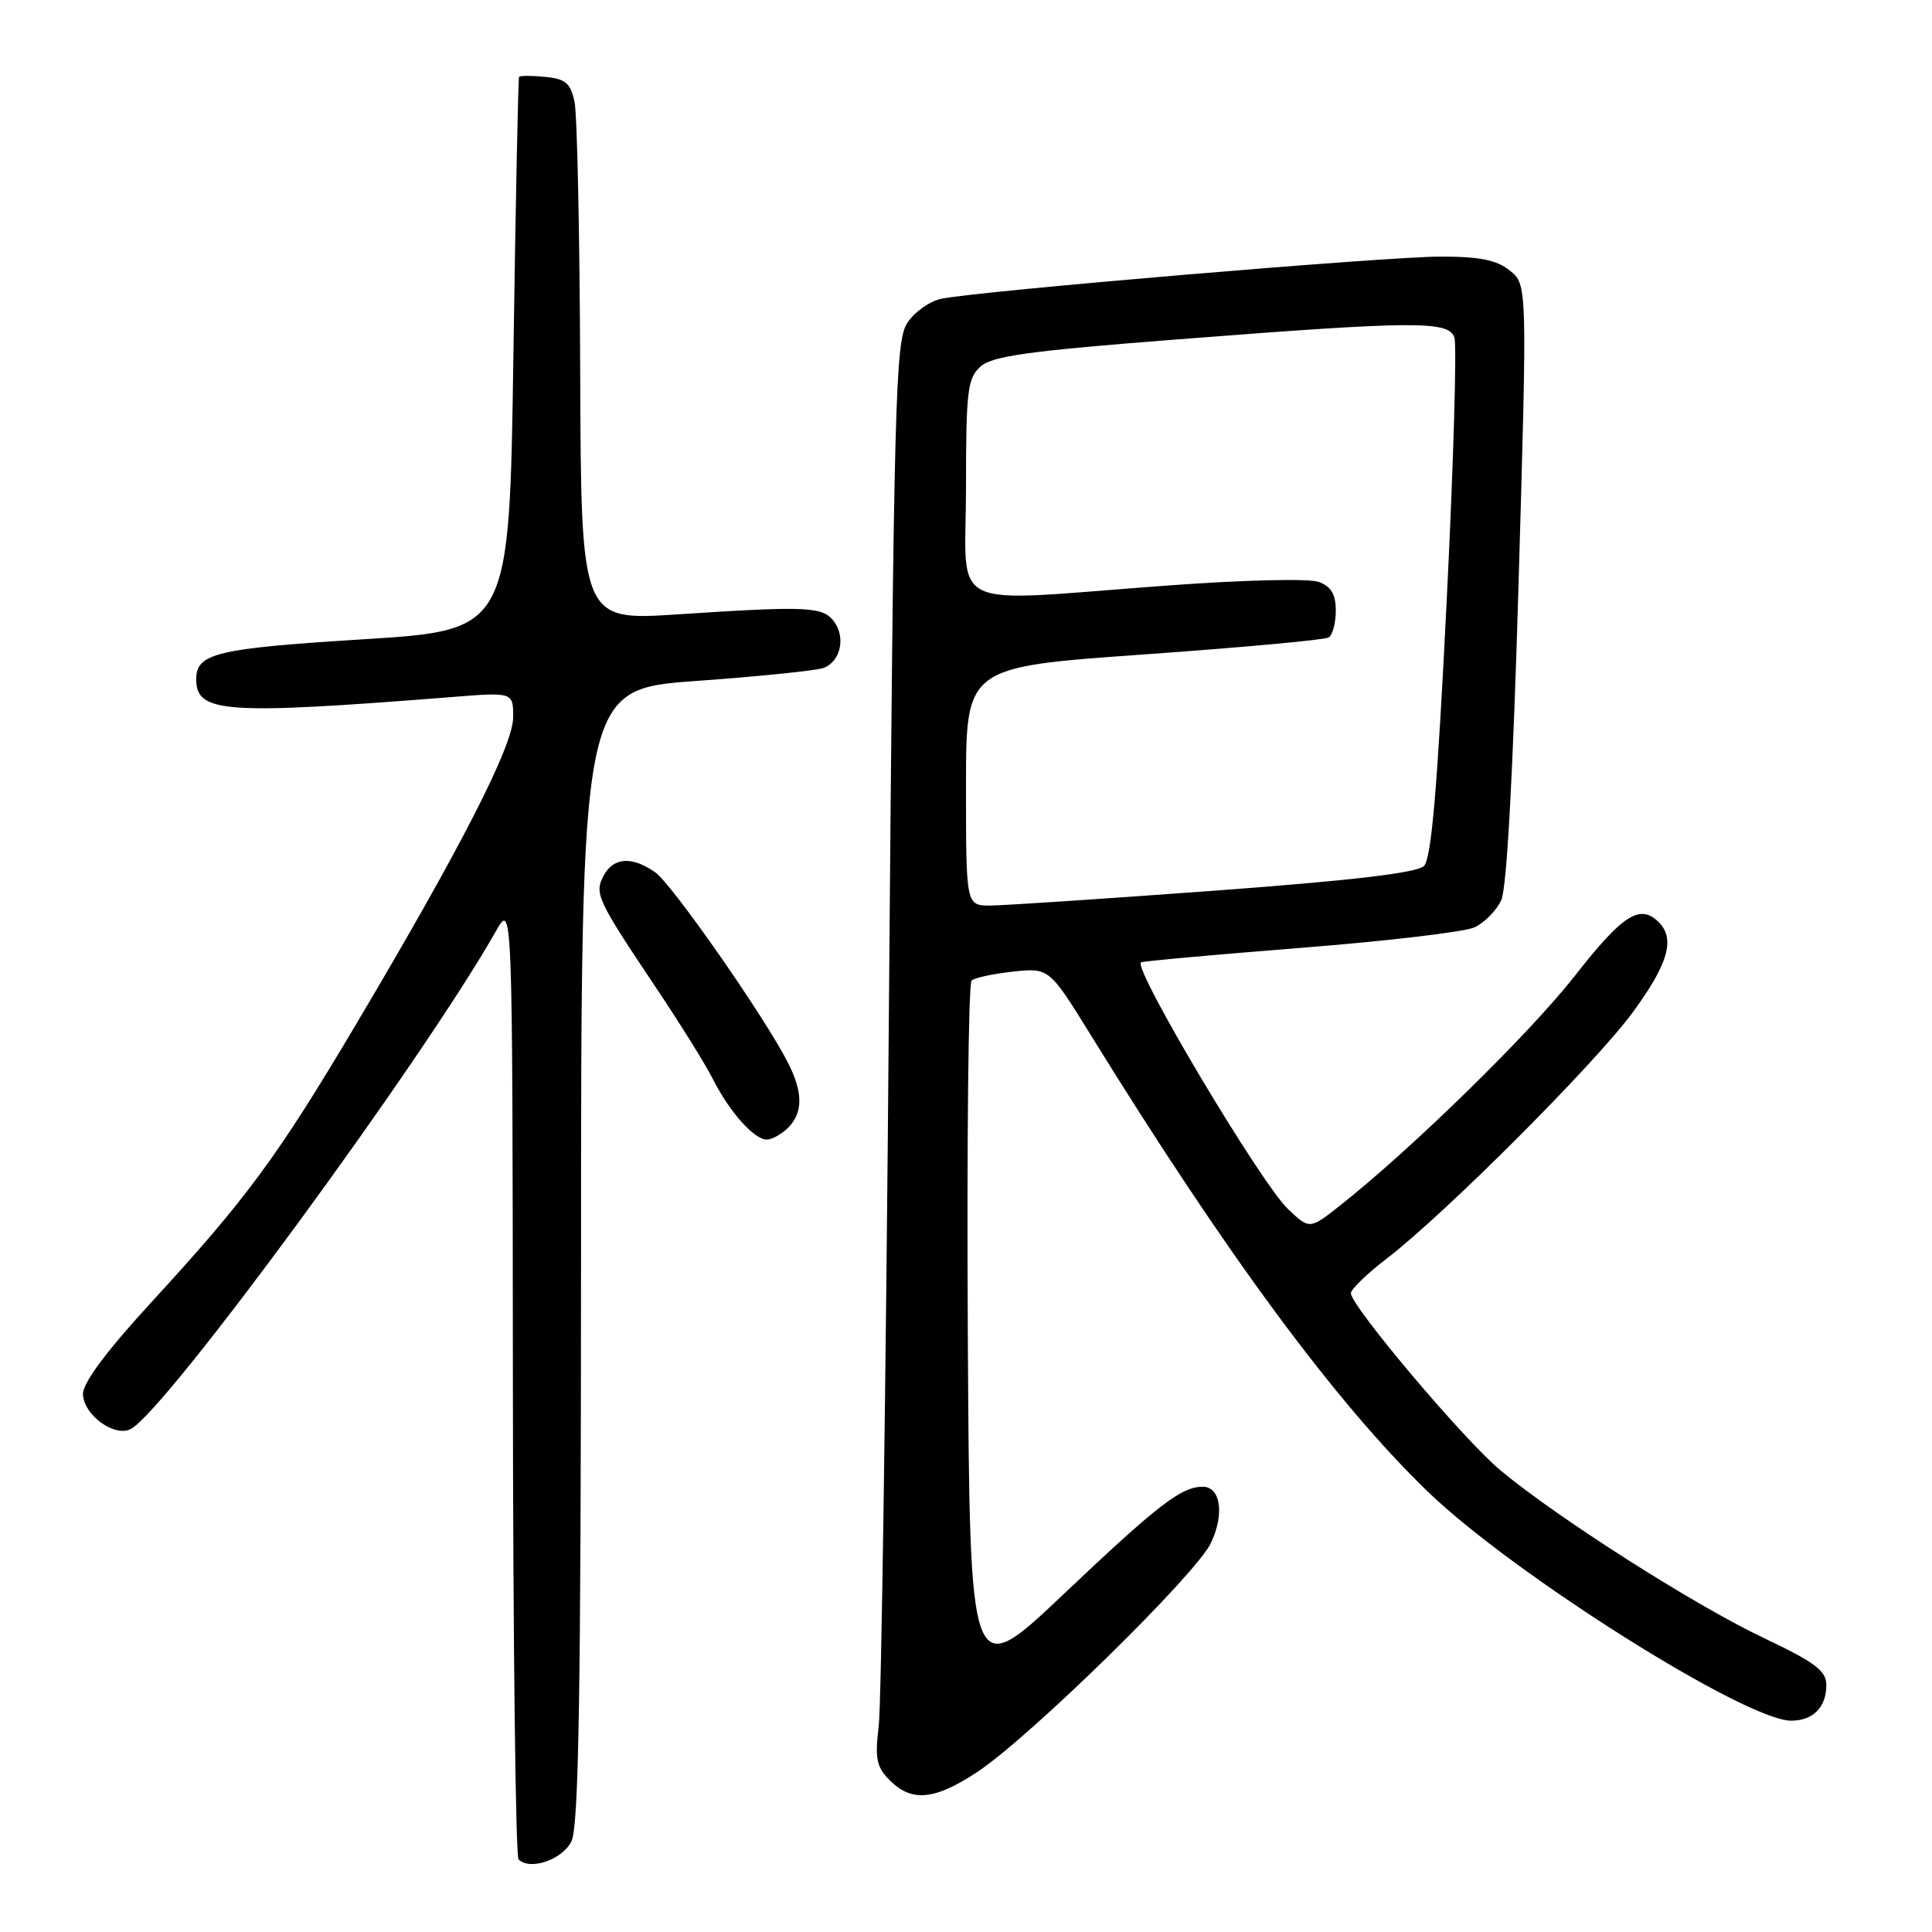 <?xml version="1.0" encoding="UTF-8" standalone="no"?>
<!DOCTYPE svg PUBLIC "-//W3C//DTD SVG 1.1//EN" "http://www.w3.org/Graphics/SVG/1.1/DTD/svg11.dtd" >
<svg xmlns="http://www.w3.org/2000/svg" xmlns:xlink="http://www.w3.org/1999/xlink" version="1.1" viewBox="0 0 256 256">
 <g >
 <path fill="currentColor"
d=" M 75.71 244.00 C 76.69 242.06 76.97 224.74 76.99 166.41 C 77.00 91.33 77.00 91.33 92.25 90.23 C 100.64 89.63 108.24 88.85 109.15 88.50 C 111.37 87.64 112.08 84.49 110.53 82.38 C 109.06 80.37 107.09 80.27 89.75 81.41 C 77.00 82.24 77.00 82.24 76.88 49.37 C 76.82 31.29 76.48 15.15 76.13 13.50 C 75.60 11.01 74.94 10.45 72.25 10.19 C 70.46 10.01 68.90 10.01 68.78 10.19 C 68.66 10.36 68.32 26.92 68.03 47.00 C 67.50 83.50 67.50 83.50 48.15 84.71 C 28.67 85.92 26.00 86.56 26.00 90.00 C 26.00 94.48 29.71 94.74 59.75 92.37 C 68.00 91.71 68.00 91.71 68.00 95.02 C 68.00 98.80 61.12 112.25 47.16 135.76 C 36.77 153.27 32.67 158.83 20.07 172.54 C 14.19 178.93 11.00 183.20 11.00 184.68 C 11.00 187.45 15.22 190.53 17.37 189.33 C 22.18 186.64 56.02 140.47 65.71 123.39 C 67.91 119.50 67.91 119.50 67.96 182.58 C 67.98 217.28 68.32 245.99 68.71 246.38 C 70.22 247.89 74.48 246.44 75.71 244.00 Z  M 129.52 234.78 C 136.49 230.16 158.49 208.60 160.45 204.46 C 162.27 200.63 161.74 197.00 159.37 197.00 C 156.53 197.00 153.46 199.37 141.00 211.17 C 128.50 223.02 128.50 223.02 128.24 176.82 C 128.10 151.41 128.32 130.31 128.74 129.93 C 129.16 129.55 131.64 129.02 134.26 128.74 C 139.03 128.24 139.03 128.24 144.67 137.37 C 162.55 166.30 176.95 185.81 189.15 197.61 C 200.46 208.55 231.31 228.00 237.35 228.00 C 240.24 228.00 242.00 226.21 242.00 223.29 C 242.00 221.38 240.55 220.29 233.58 216.98 C 224.47 212.65 206.34 201.10 198.82 194.83 C 194.00 190.82 179.00 173.05 179.00 171.36 C 179.00 170.84 181.14 168.77 183.75 166.77 C 191.50 160.81 211.31 140.99 216.34 134.15 C 221.04 127.75 222.01 124.41 219.80 122.20 C 217.32 119.72 215.02 121.19 208.72 129.25 C 202.74 136.89 187.17 152.14 177.60 159.71 C 173.53 162.92 173.53 162.92 170.67 160.21 C 167.09 156.81 150.16 128.43 151.18 127.52 C 151.35 127.37 160.82 126.51 172.21 125.61 C 183.60 124.72 194.02 123.49 195.35 122.89 C 196.69 122.28 198.30 120.65 198.93 119.26 C 199.66 117.66 200.49 102.41 201.22 77.23 C 202.37 37.72 202.37 37.72 200.07 35.86 C 198.33 34.45 196.11 34.00 190.88 34.00 C 183.66 34.00 129.54 38.57 124.72 39.59 C 123.18 39.91 121.16 41.35 120.22 42.79 C 118.64 45.19 118.44 52.74 117.78 134.46 C 117.39 183.43 116.78 225.82 116.44 228.66 C 115.91 233.06 116.13 234.13 117.91 235.91 C 120.82 238.82 123.86 238.53 129.52 234.78 Z  M 104.43 149.43 C 106.44 147.41 106.42 144.71 104.35 140.70 C 101.14 134.48 89.03 117.13 86.81 115.58 C 83.76 113.44 81.29 113.59 80.00 116.00 C 78.72 118.39 79.10 119.19 87.01 131.00 C 90.14 135.68 93.50 141.07 94.47 143.00 C 96.65 147.32 99.93 151.00 101.60 151.00 C 102.29 151.00 103.56 150.29 104.43 149.43 Z  M 128.00 104.19 C 128.00 88.38 128.00 88.38 151.55 86.72 C 164.50 85.80 175.53 84.79 176.05 84.47 C 176.57 84.15 177.00 82.55 177.00 80.92 C 177.00 78.76 176.39 77.72 174.75 77.11 C 173.47 76.63 164.75 76.84 154.50 77.60 C 124.83 79.78 128.00 81.33 128.00 64.65 C 128.00 51.80 128.20 50.13 129.91 48.58 C 131.47 47.17 136.30 46.50 156.16 44.96 C 187.41 42.53 191.87 42.49 192.71 44.68 C 193.06 45.60 192.60 61.44 191.68 79.88 C 190.46 104.51 189.66 113.77 188.69 114.74 C 187.77 115.66 179.28 116.66 160.93 118.02 C 146.40 119.09 133.04 119.98 131.25 119.99 C 128.00 120.00 128.00 120.00 128.00 104.19 Z "/>
</g>
</svg>